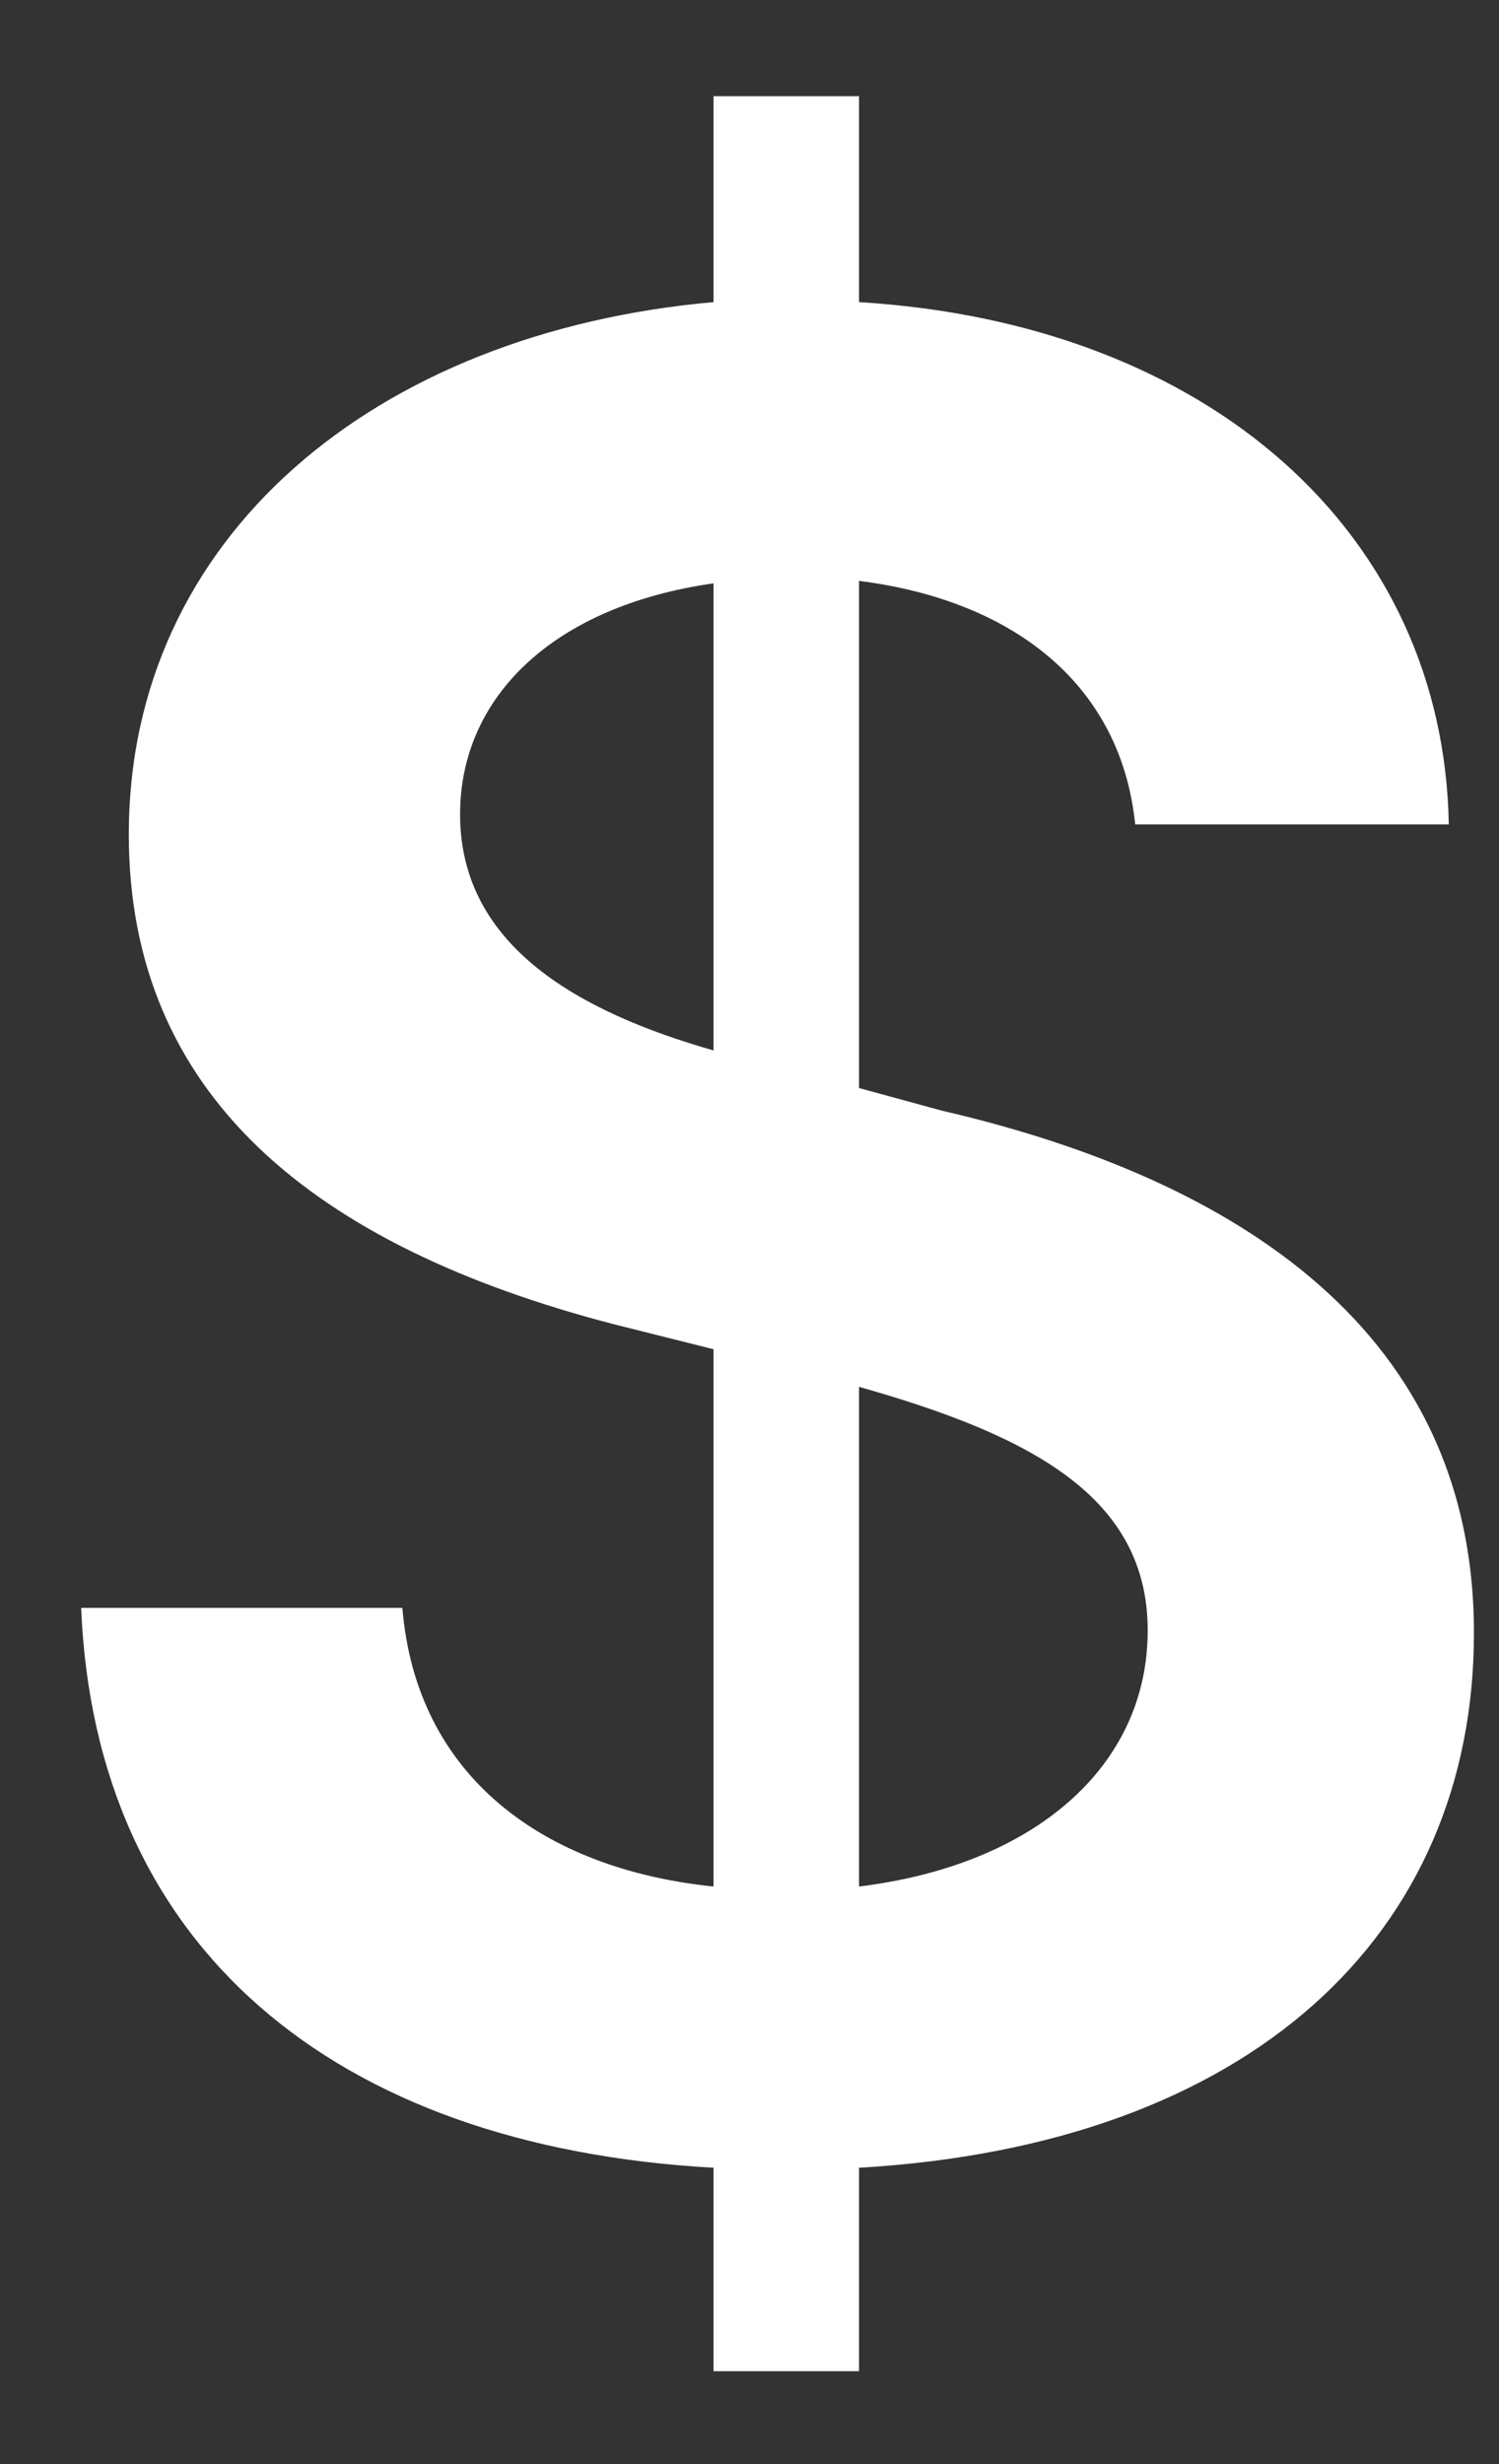 <svg width="14" height="23" viewBox="0 0 14 23" fill="none" xmlns="http://www.w3.org/2000/svg">
<rect x="0" y="0" width="14" height="23" fill="#333333" stroke="none"/>
<path d="M6.664 22.133V20.234C3.102 20.035 0.887 18.16 0.758 15.008H3.758C3.887 16.578 5.07 17.445 6.664 17.609V12.594L5.727 12.359C2.938 11.633 1.203 10.227 1.203 7.789C1.203 5.012 3.5 3.102 6.664 2.82V0.898H8.023V2.82C11.305 3.02 13.484 4.988 13.531 7.695H10.602C10.473 6.418 9.5 5.609 8.023 5.422V10.156L8.797 10.367C11.328 10.953 13.766 12.289 13.766 15.242C13.766 18.055 11.68 20.023 8.023 20.234V22.133H6.664ZM4.297 7.602C4.297 8.844 5.434 9.453 6.664 9.805V5.445C5.176 5.656 4.297 6.5 4.297 7.602ZM8.023 17.609C9.652 17.41 10.719 16.496 10.719 15.219C10.719 13.977 9.641 13.402 8.023 12.945V17.609Z" fill="white"/>
</svg>
